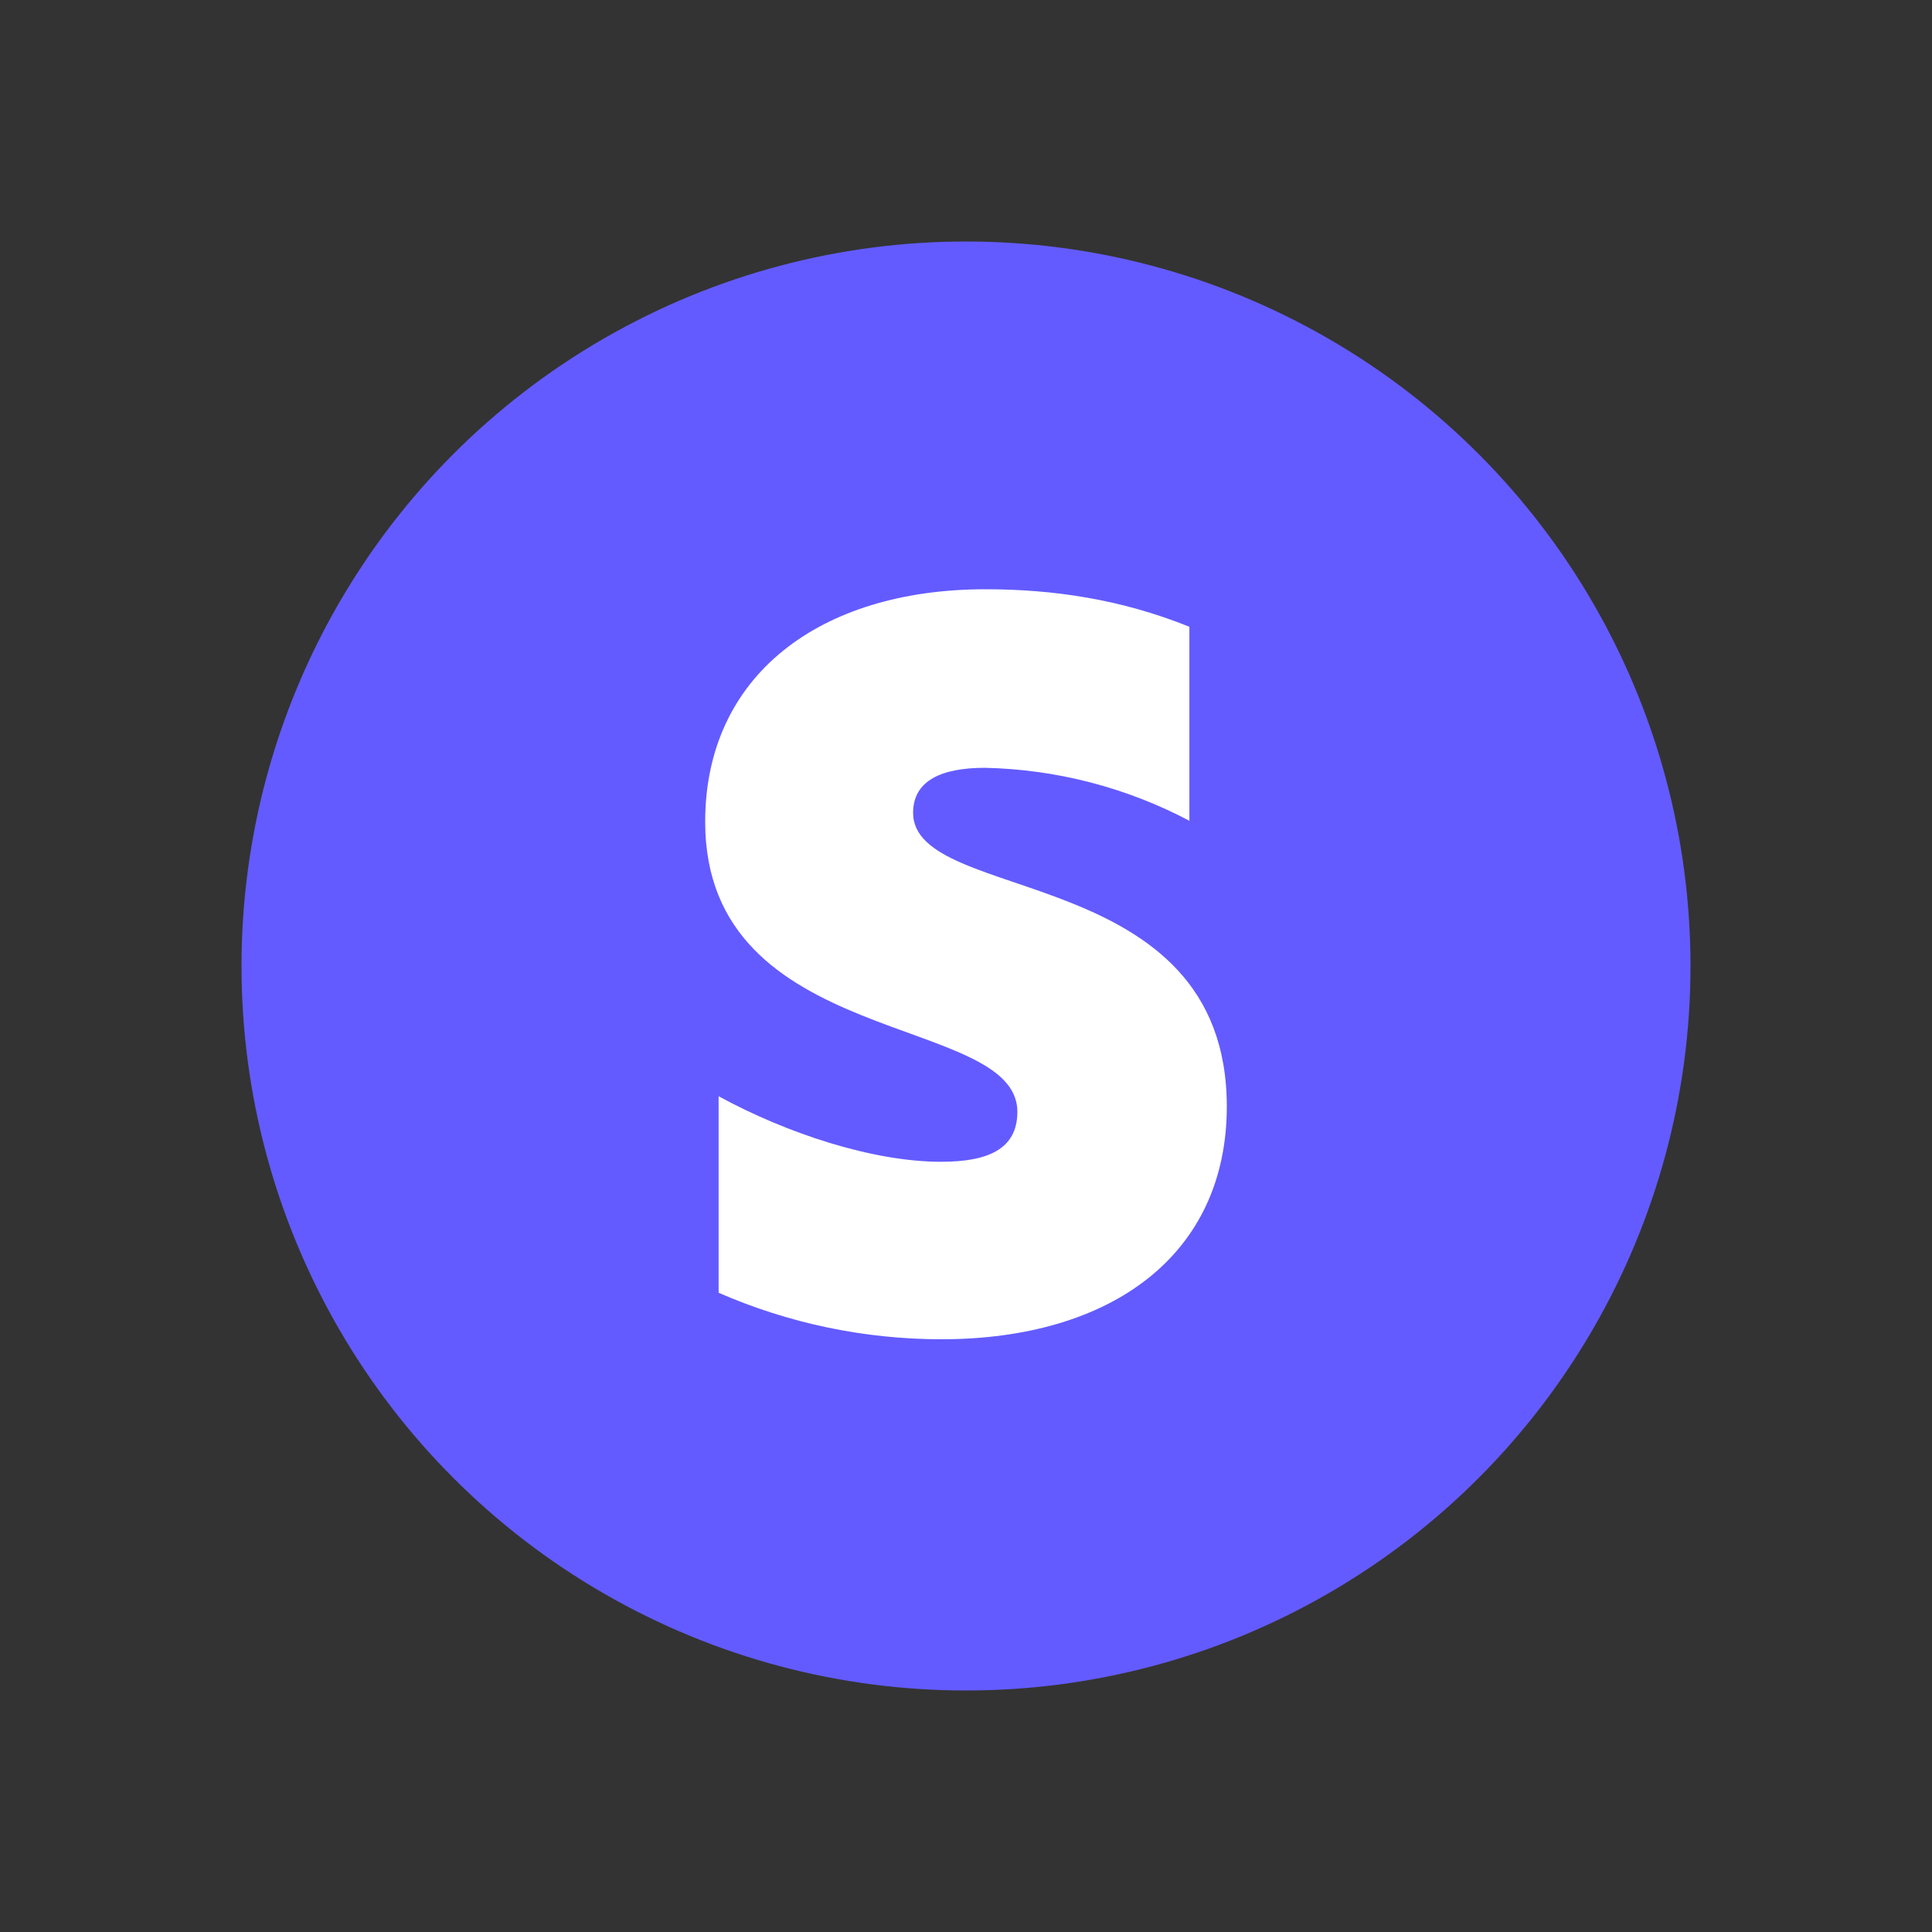 <svg width="24" height="24" viewBox="0 0 24 24" fill="none" xmlns="http://www.w3.org/2000/svg">
<rect x="0" y="0" width="24" height="24" fill="#333333" stroke="none"/>
<circle cx="12" cy="12" r="9" fill="#635BFF"/>
<path fill-rule="evenodd" clip-rule="evenodd" d="M15.24 13.743C15.24 15.587 13.809 16.637 11.69 16.637C10.739 16.636 9.799 16.44 8.927 16.059V13.618C9.782 14.084 10.848 14.432 11.69 14.432C12.26 14.432 12.638 14.283 12.638 13.811C12.638 12.581 8.76 13.041 8.76 10.208C8.76 8.401 10.172 7.32 12.242 7.32C13.084 7.32 13.927 7.444 14.775 7.786V10.196C13.991 9.782 13.121 9.557 12.235 9.538C11.703 9.538 11.343 9.693 11.343 10.097C11.343 11.246 15.24 10.699 15.24 13.749V13.743Z" fill="white"/>
</svg>
